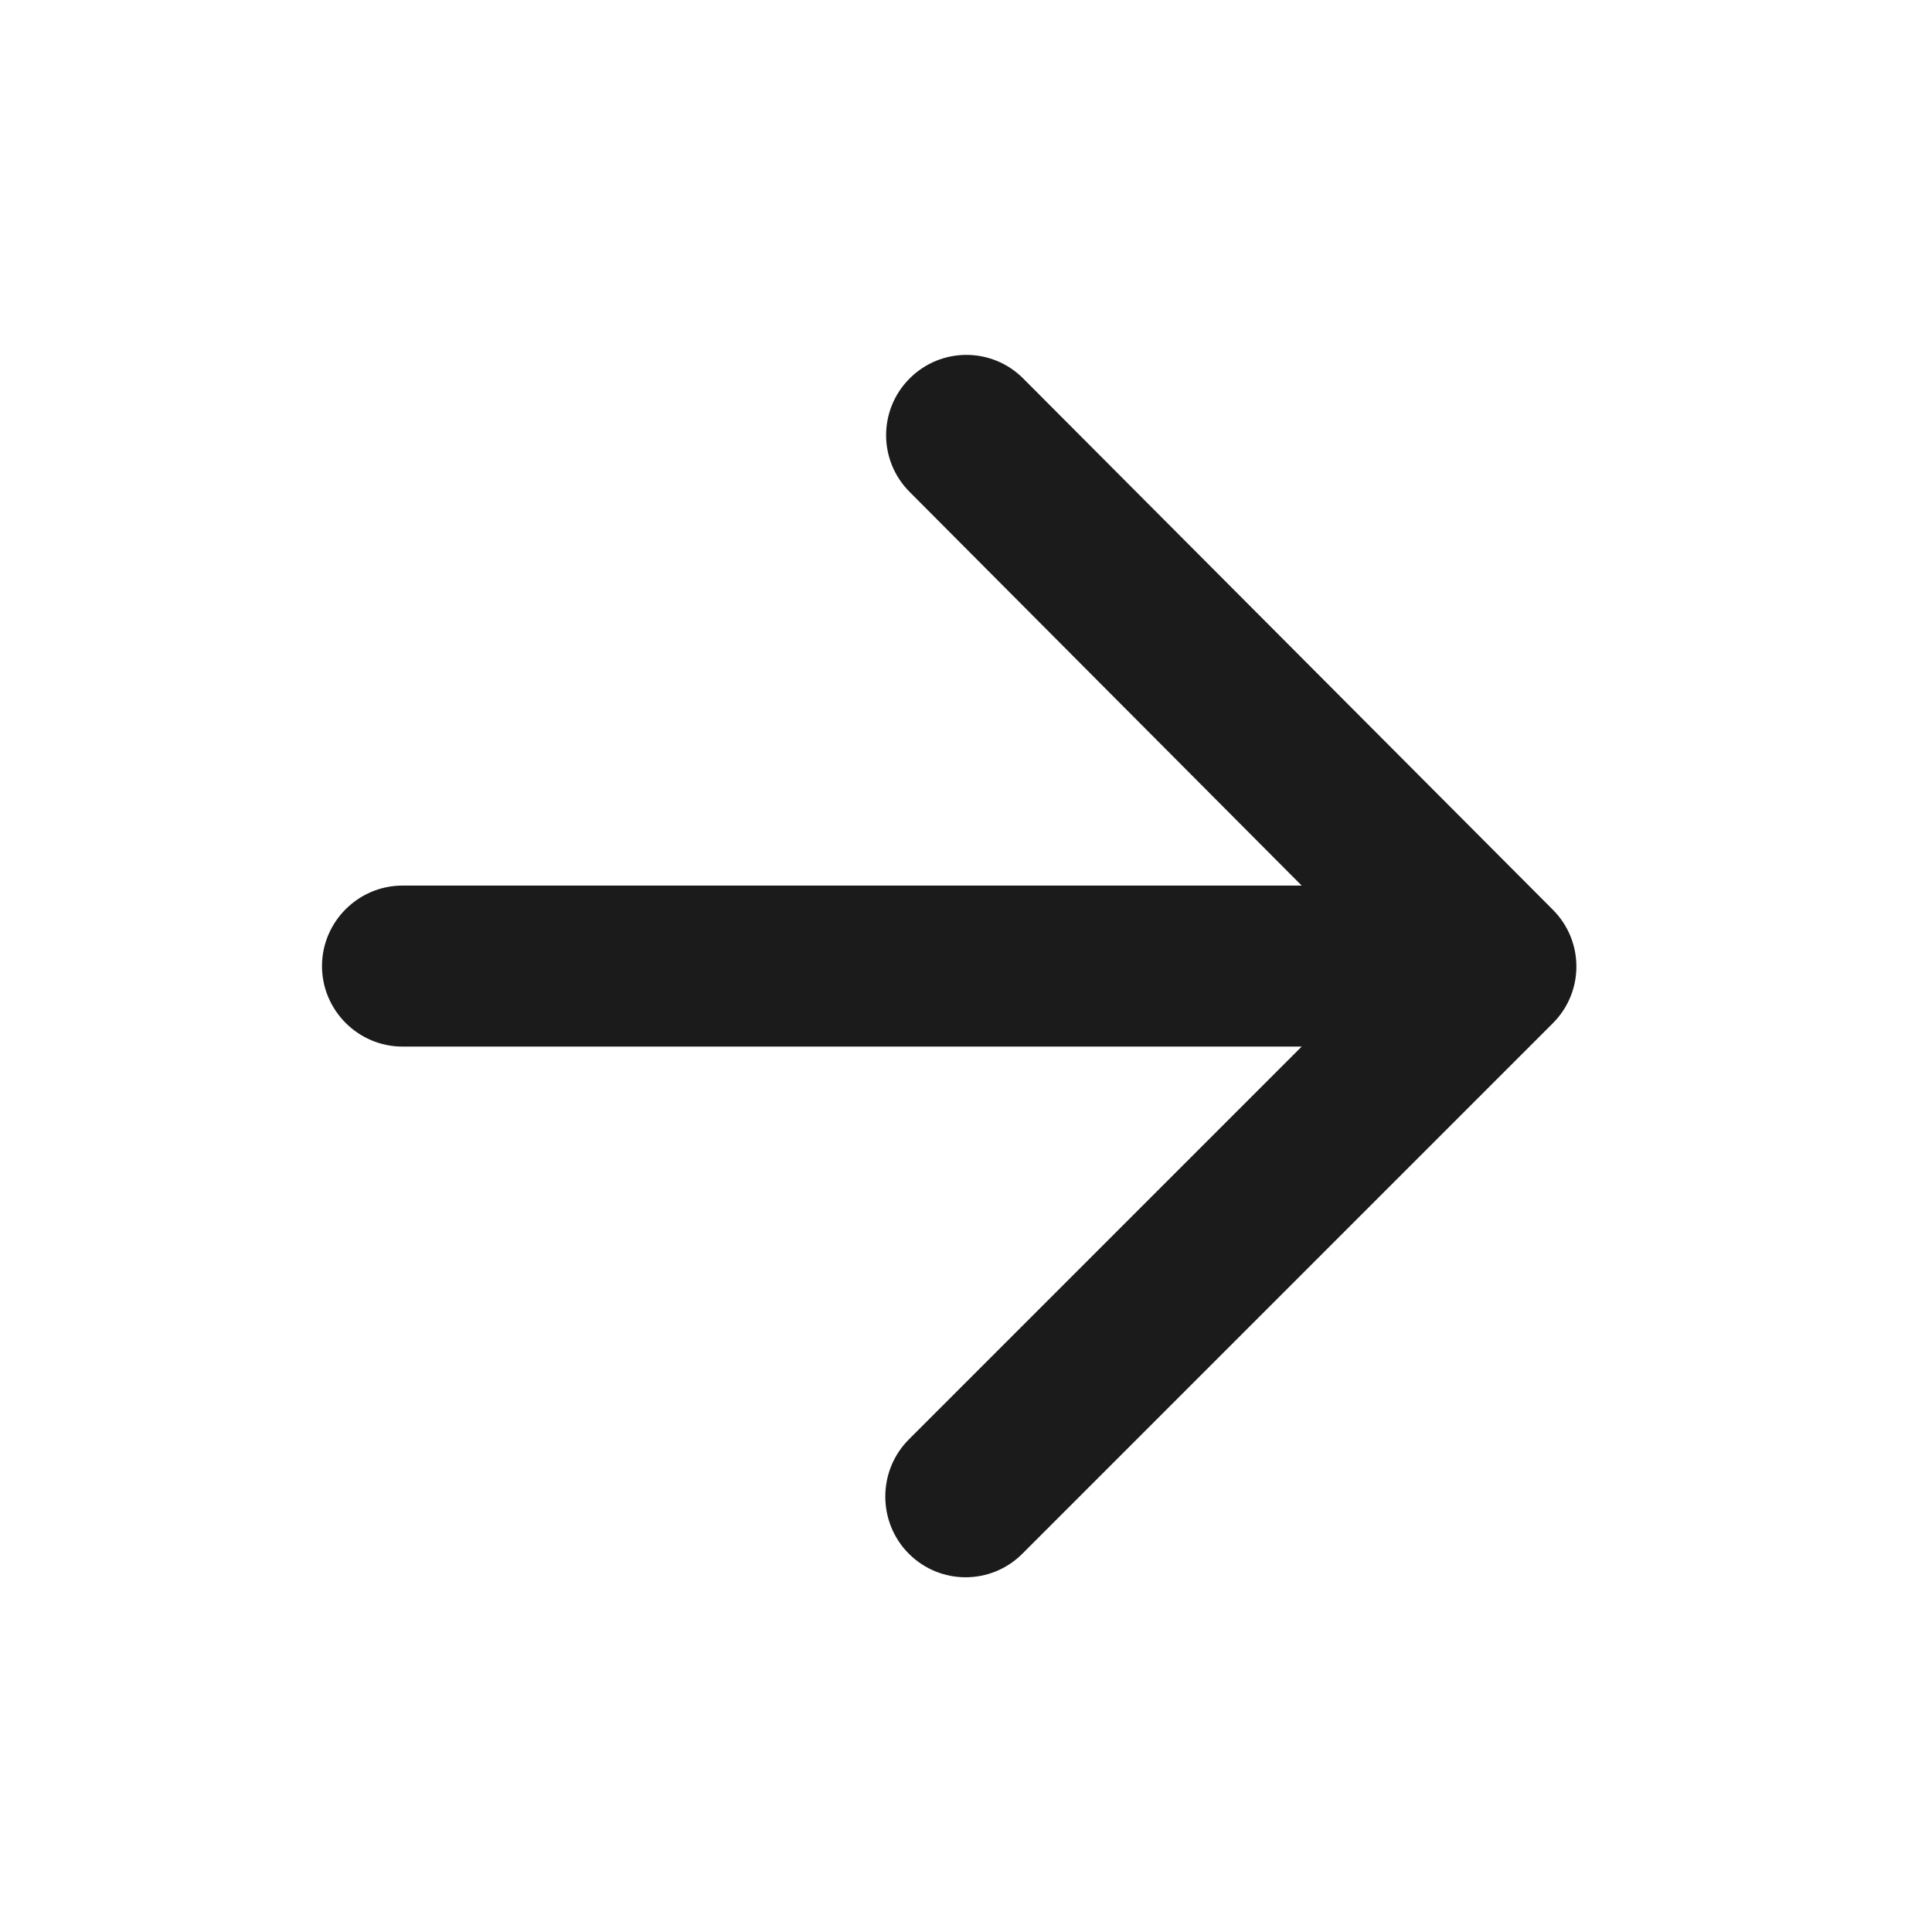 <svg width="24" height="24" viewBox="0 0 24 24" fill="none" xmlns="http://www.w3.org/2000/svg">
<g clip-path="url(#clip0_427_8586)">
<path d="M5 13.001H16.17L11.29 17.881C10.9 18.271 10.9 18.911 11.29 19.301C11.68 19.691 12.31 19.691 12.7 19.301L19.29 12.711C19.68 12.321 19.68 11.691 19.29 11.301L12.71 4.701C12.32 4.311 11.69 4.311 11.3 4.701C10.91 5.091 10.91 5.721 11.3 6.111L16.17 11.001H5C4.45 11.001 4 11.451 4 12.001C4 12.551 4.45 13.001 5 13.001Z" fill="#1B1B1C"/>
</g>
<defs>
<clipPath id="clip0_427_8586">
<rect width="24" height="24" fill="white"/>
</clipPath>
</defs>
</svg>

